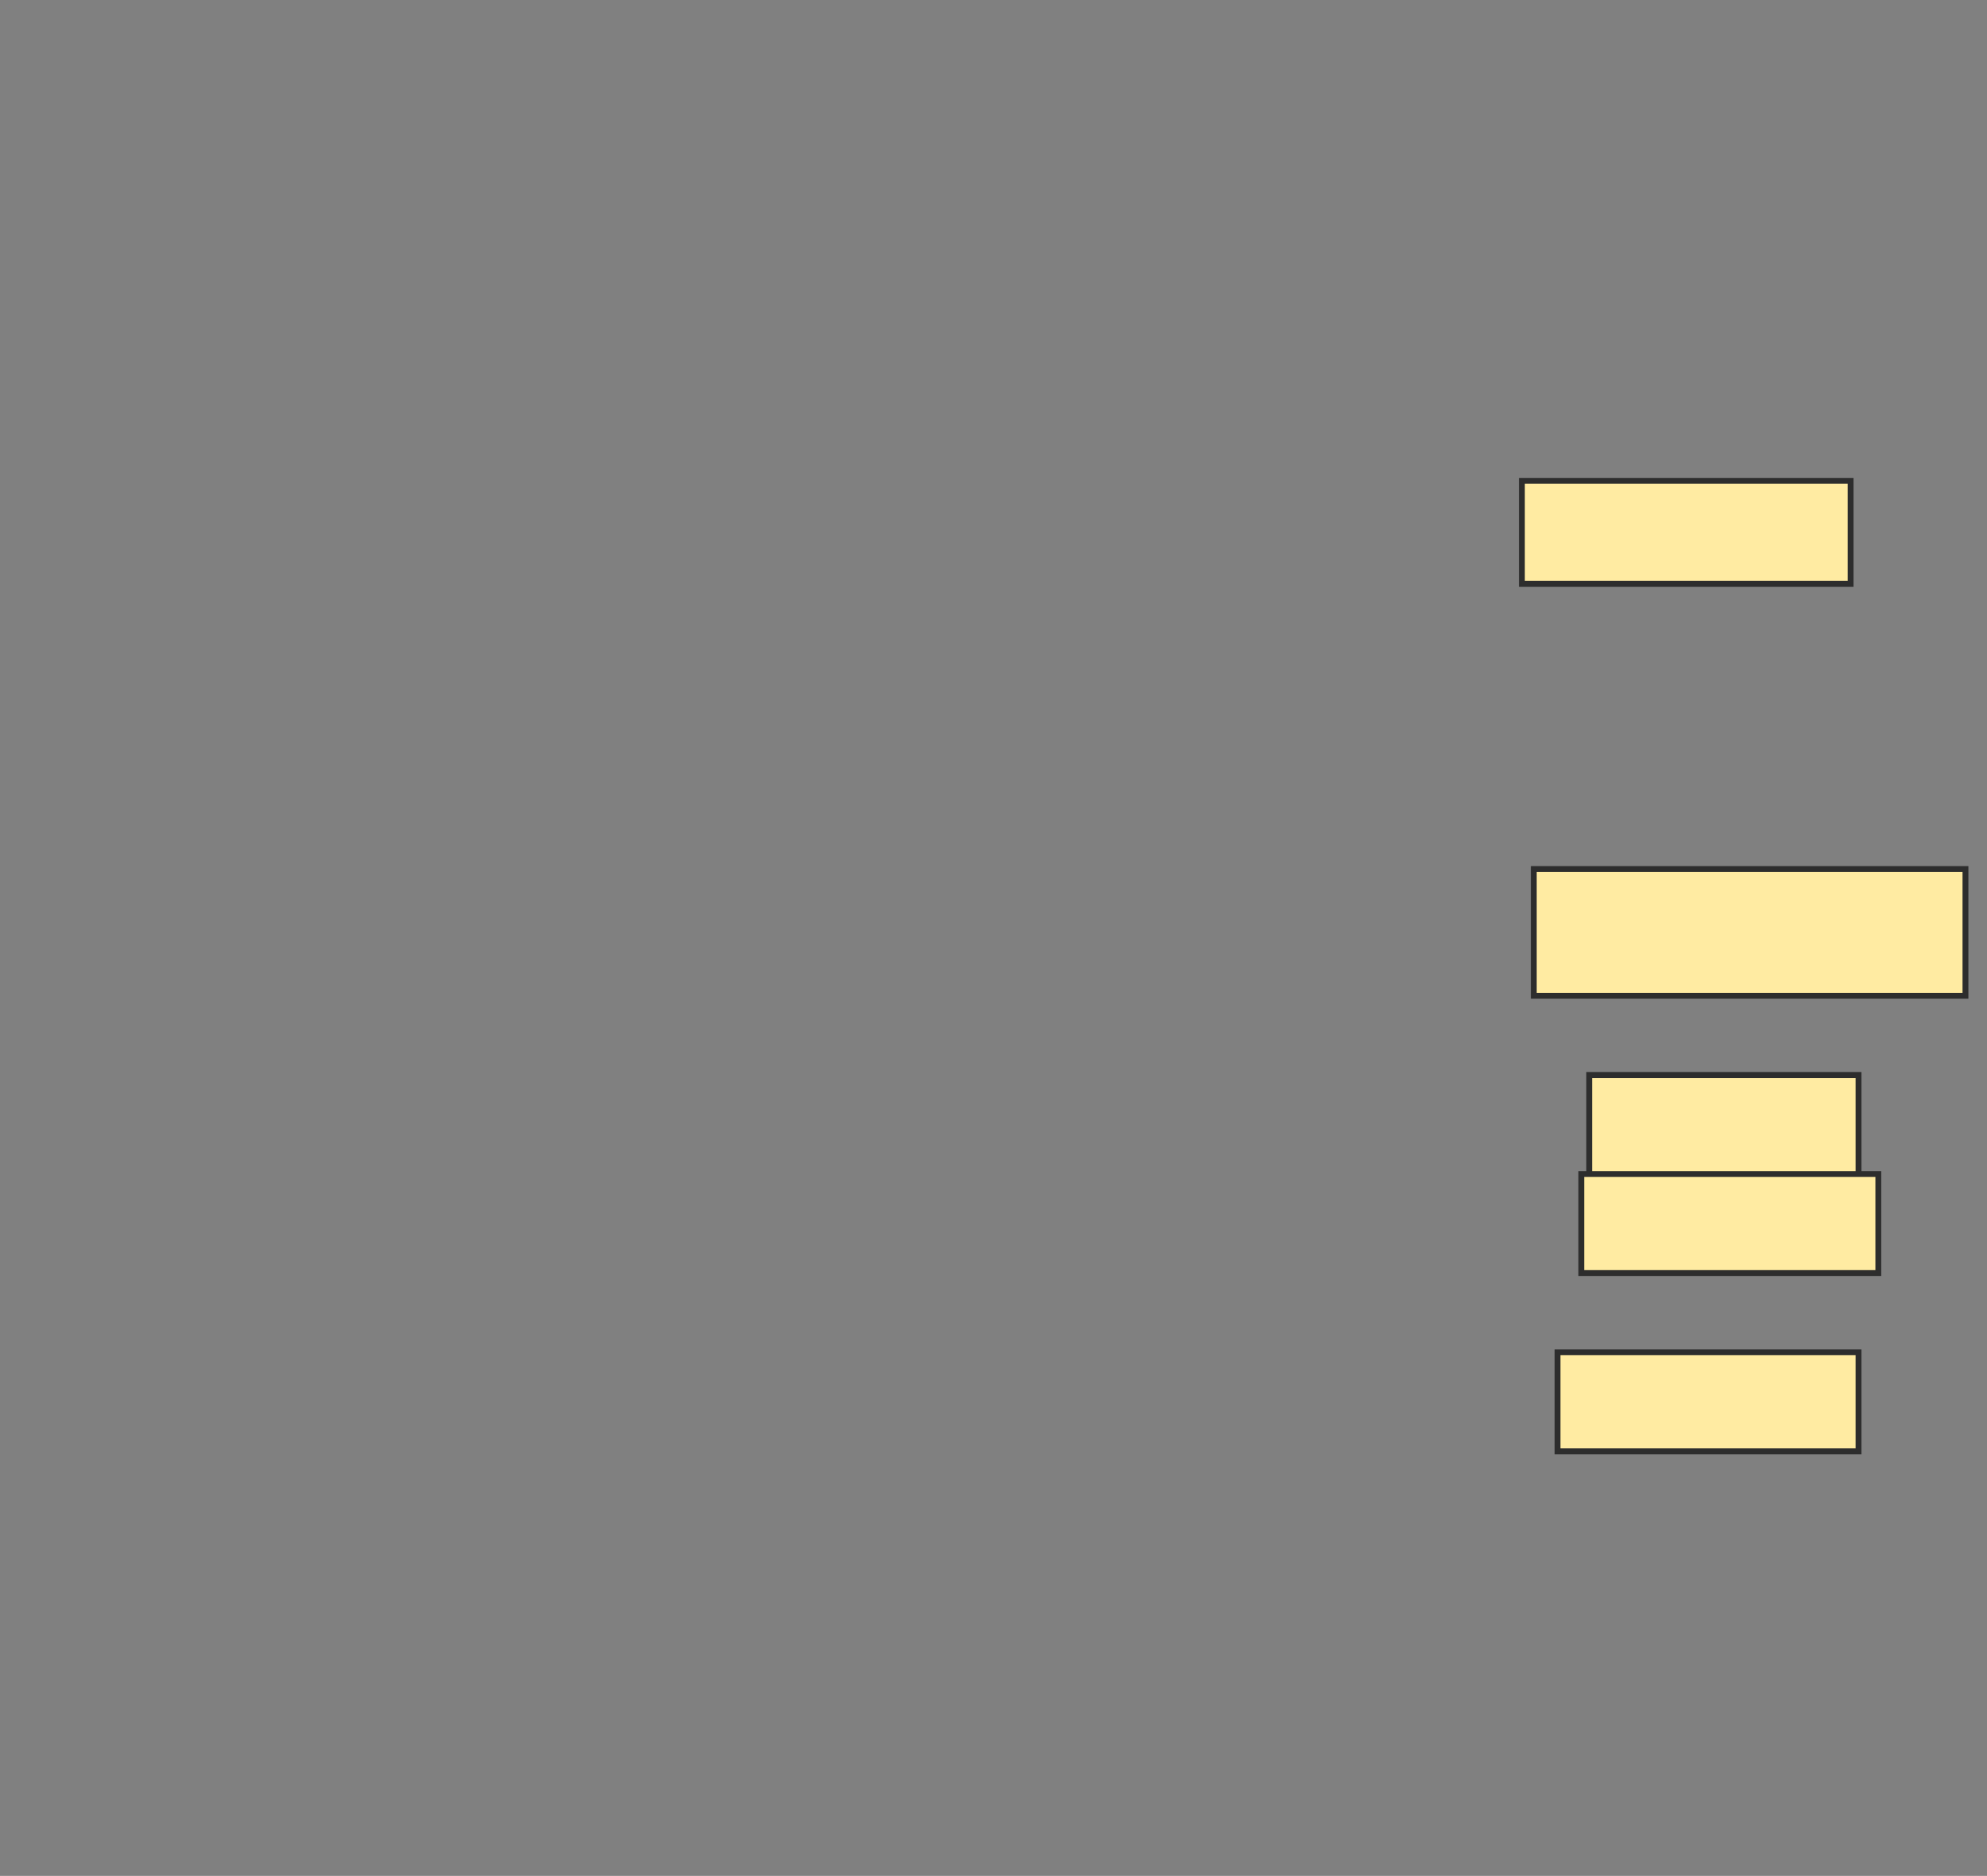 <svg xmlns="http://www.w3.org/2000/svg" width="339" height="320">
 <rect width="100%" height="100%" fill="#808080" stroke="none"/>
 <!-- Created with Image Occlusion Enhanced -->
 <g>
  <title>Labels</title>
 </g>
 <g>
  <title>Masks</title>
  
  <rect id="229294b5d3954043aac8806e8018859b-ao-2" height="21.622" width="73.649" y="148.243" x="261.676" stroke="#2D2D2D" fill="#FFEBA2"/>
  <rect id="229294b5d3954043aac8806e8018859b-ao-3" height="20.27" width="45.946" y="183.378" x="271.135" stroke="#2D2D2D" fill="#FFEBA2"/>
  <rect id="229294b5d3954043aac8806e8018859b-ao-4" height="16.892" width="51.351" y="230.676" x="265.73" stroke="#2D2D2D" fill="#FFEBA2"/>
  <rect id="229294b5d3954043aac8806e8018859b-ao-5" height="17.568" width="56.081" y="82.027" x="259.649" stroke="#2D2D2D" fill="#FFEBA2"/>
  <rect id="229294b5d3954043aac8806e8018859b-ao-6" height="16.892" width="50.676" y="200.27" x="269.784" stroke="#2D2D2D" fill="#FFEBA2"/>
 </g>
</svg>